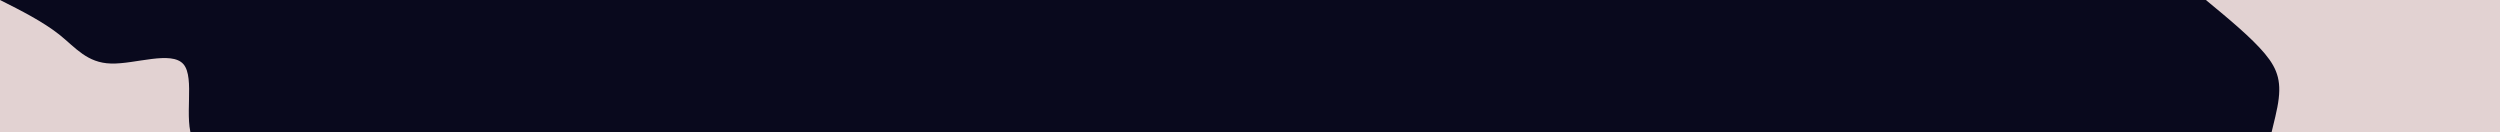 <svg id="visual" viewBox="0 0 1700 90" width="1700" height="90" xmlns="http://www.w3.org/2000/svg" xmlns:xlink="http://www.w3.org/1999/xlink" version="1.1"><rect x="0" y="0" width="1700" height="100" fill="#09091D"></rect><defs><linearGradient id="grad1_0" x1="88.2%" y1="0%" x2="100%" y2="100%"><stop offset="-120%" stop-color="#09091d" stop-opacity="1"></stop><stop offset="220%" stop-color="#09091d" stop-opacity="1"></stop></linearGradient></defs><defs><linearGradient id="grad2_0" x1="0%" y1="0%" x2="11.8%" y2="100%"><stop offset="-120%" stop-color="#09091d" stop-opacity="1"></stop><stop offset="220%" stop-color="#09091d" stop-opacity="1"></stop></linearGradient></defs><g transform="translate(1700, 0)"><path d="M0 200C-13.5 193 -27.1 186 -41.6 182.3C-56.2 178.6 -71.7 178.3 -82 170.3C-92.3 162.3 -97.4 146.6 -111.6 139.9C-125.8 133.3 -149.2 135.6 -156.4 124.7C-163.5 113.7 -154.5 89.5 -151.4 72.9C-148.2 56.3 -150.8 47.4 -159.9 36.5C-169 25.6 -184.5 12.8 -200 0L0 0Z" fill="#e2d2d2"></path></g><g transform="translate(0, 200)"><path d="M0 -200C14.6 -192.7 29.1 -185.3 40.3 -176.5C51.4 -167.6 59.2 -157.2 75.5 -156.8C91.8 -156.3 116.5 -165.7 124.7 -156.4C132.9 -147 124.5 -118.8 131.3 -104.7C138.2 -90.7 160.2 -90.8 171.2 -82.4C182.2 -74.1 182.3 -57.4 185.2 -42.3C188.2 -27.1 194.1 -13.6 200 0L0 0Z" fill="#e2d2d2"></path></g></svg>